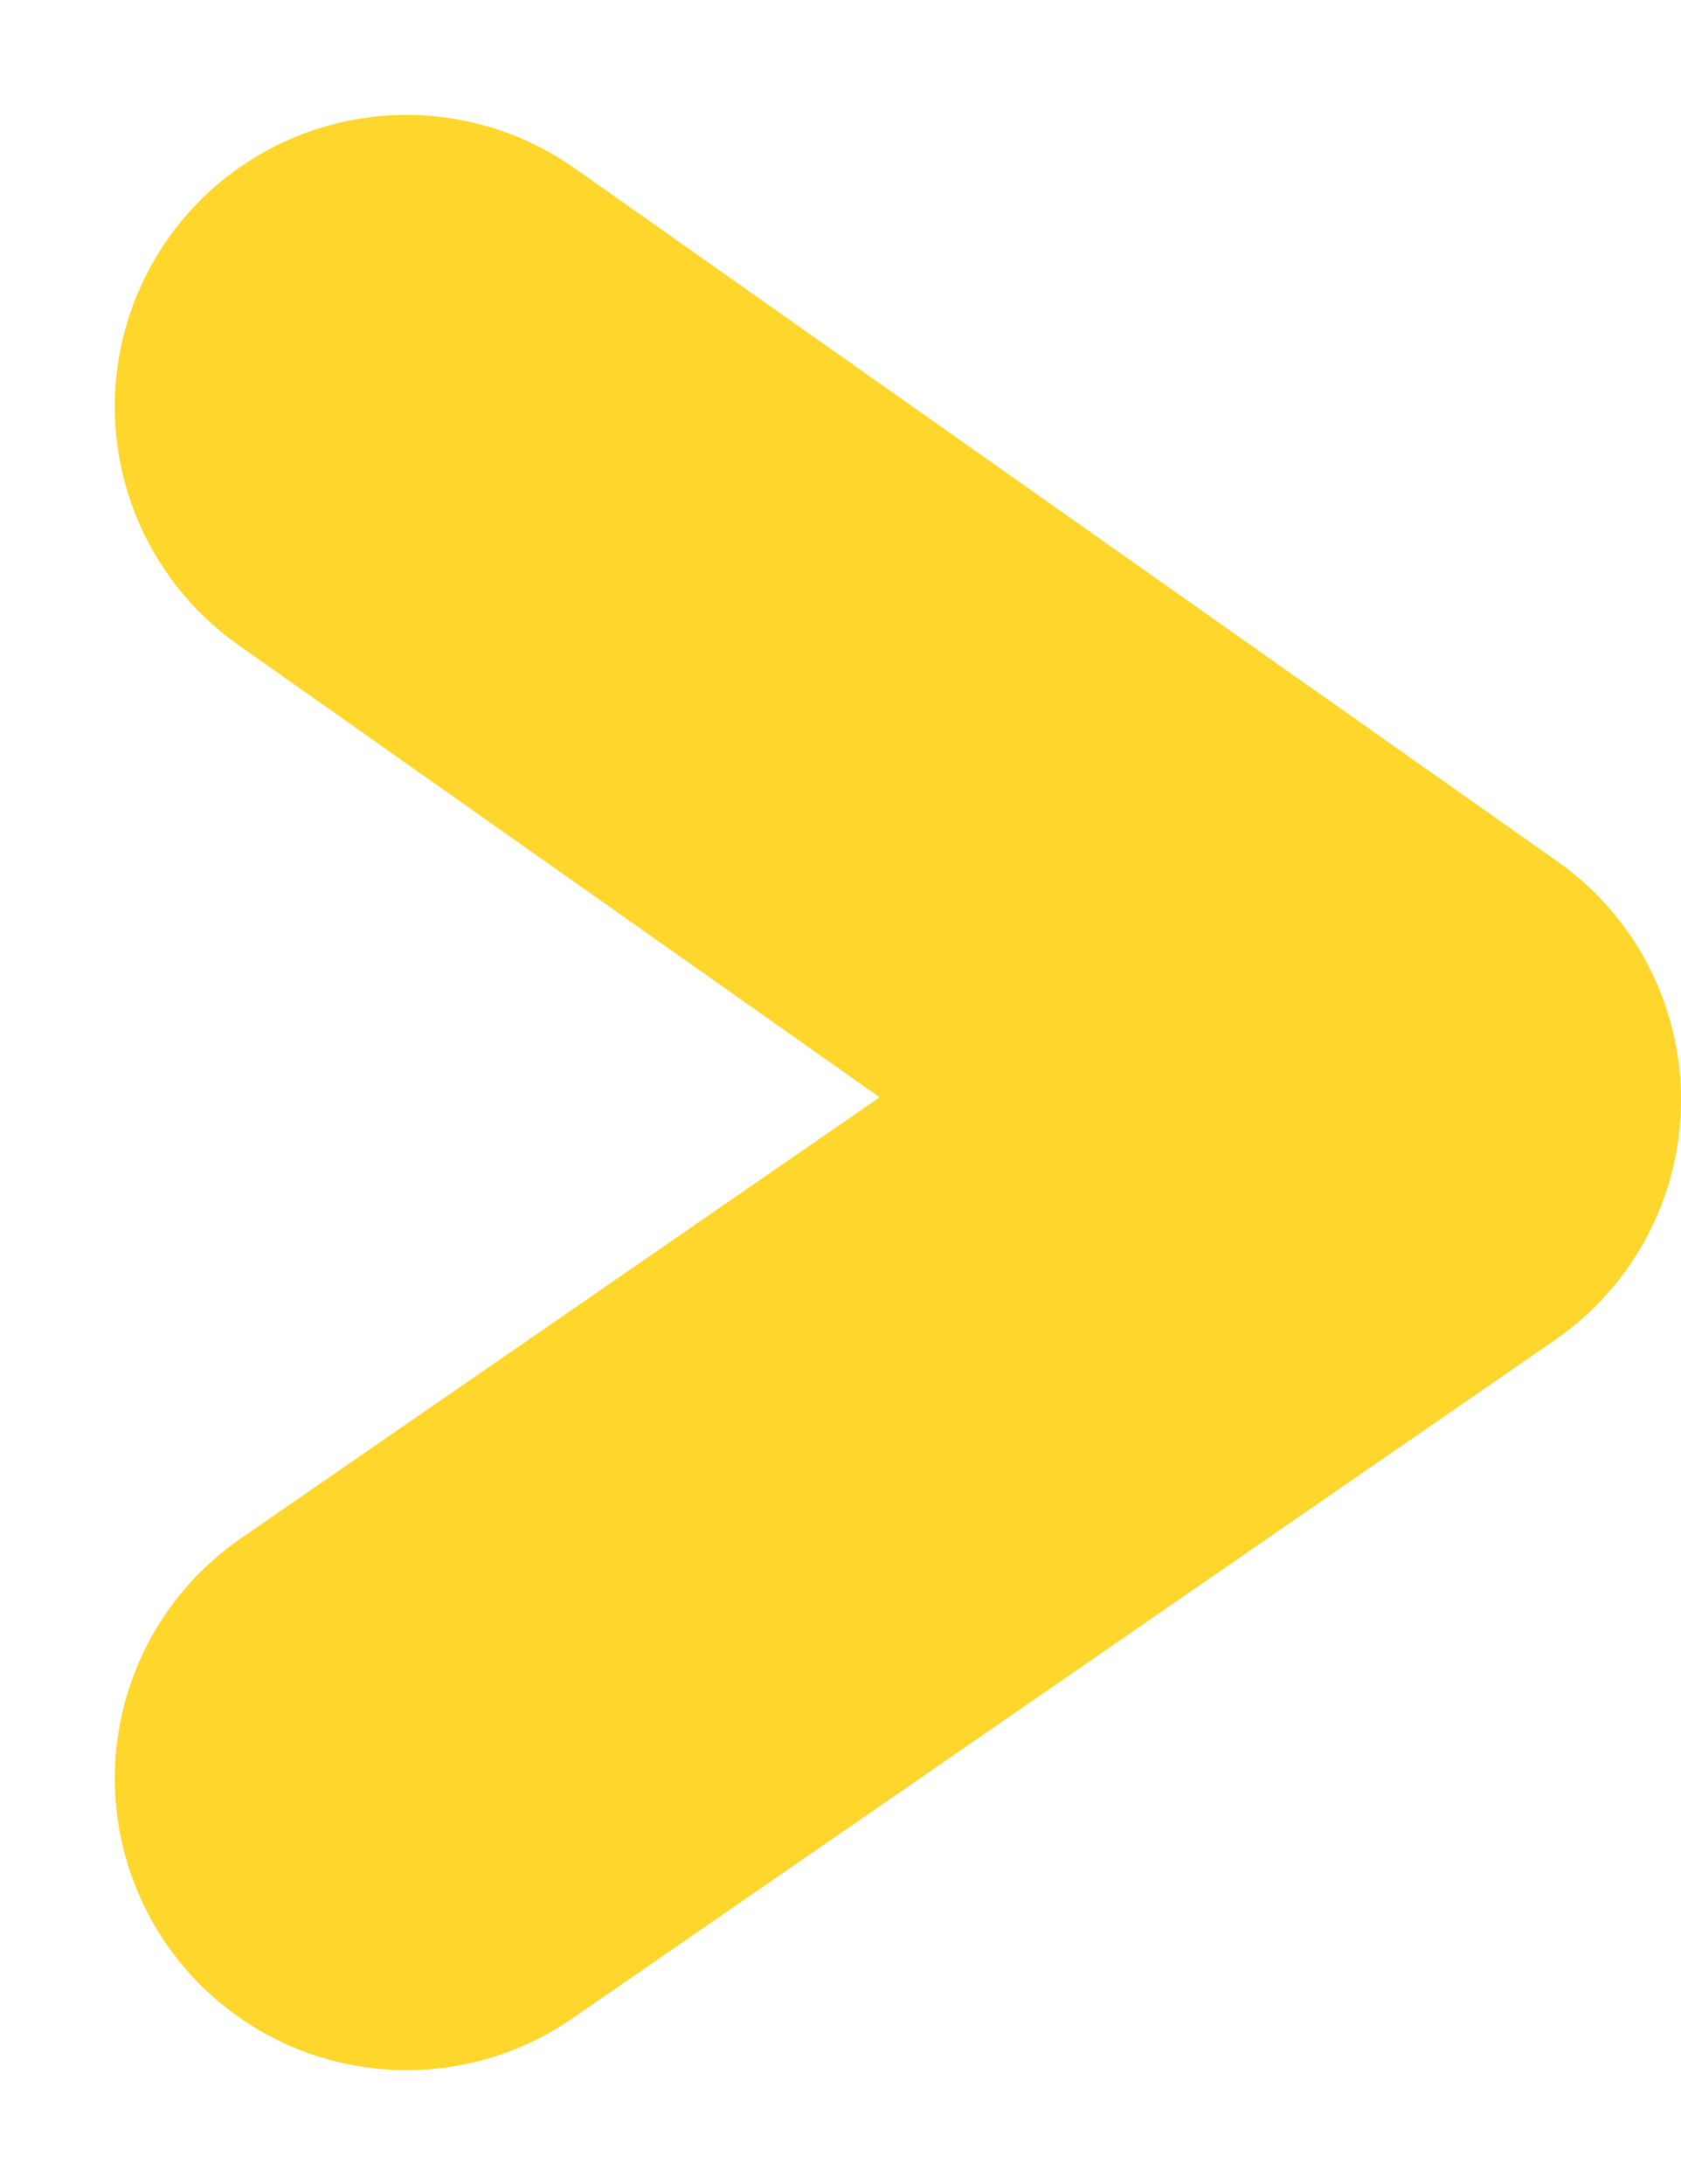 <svg xmlns="http://www.w3.org/2000/svg" width="28.815" height="37.438" viewBox="0 0 28.815 37.438">
  <path id="Path_1494" data-name="Path 1494" d="M-5295.8,2575.32l11.632,16.847,11.883-16.847" transform="translate(-2568.352 -5265.315) rotate(-90)" fill="none" stroke="#ffd62b" stroke-linecap="round" stroke-linejoin="round" stroke-width="10"/>
</svg>

